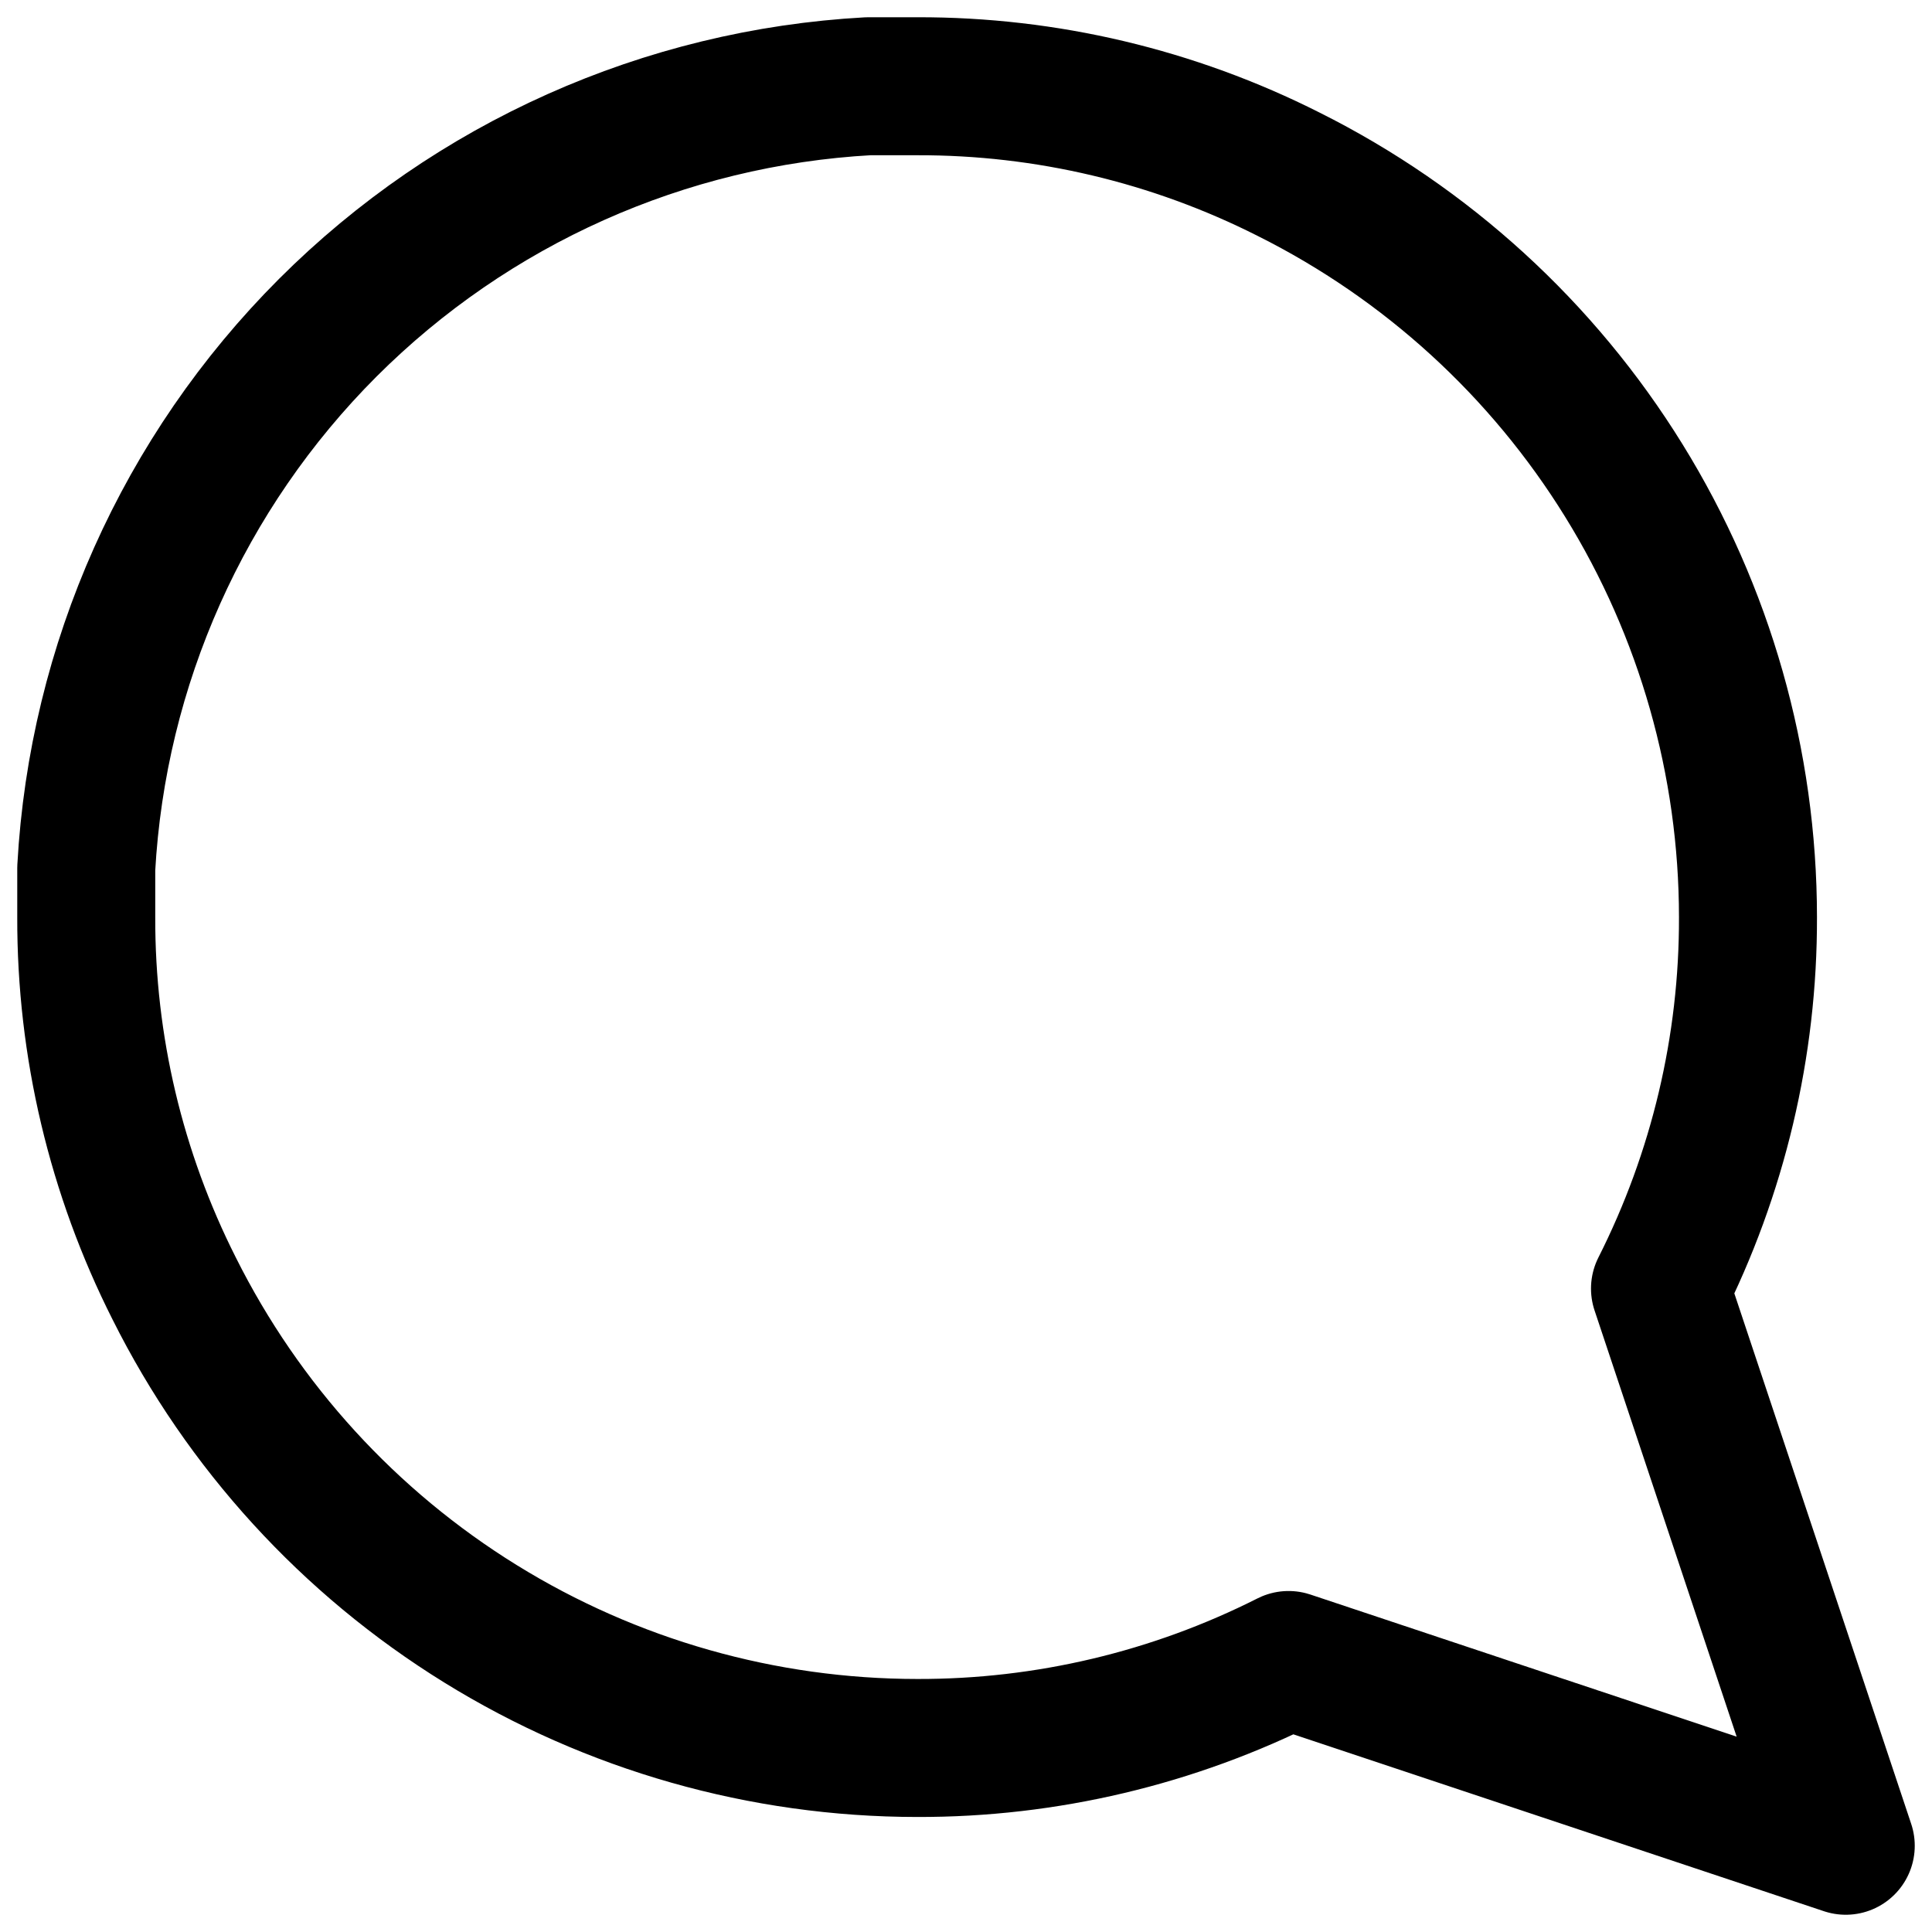 <svg width="28" height="28" viewBox="0 0 28 28" fill="none" xmlns="http://www.w3.org/2000/svg">
<path d="M1.25 13.292C1.245 15.162 1.682 17.006 2.525 18.675C3.525 20.675 5.061 22.357 6.963 23.533C8.864 24.709 11.056 25.332 13.292 25.333C15.162 25.338 17.006 24.901 18.675 24.058L26.75 26.75L24.058 18.675C24.901 17.006 25.338 15.162 25.333 13.292C25.332 11.056 24.709 8.864 23.533 6.963C22.357 5.061 20.675 3.525 18.675 2.525C17.006 1.682 15.162 1.245 13.292 1.25H12.583C9.631 1.413 6.842 2.659 4.75 4.75C2.659 6.842 1.413 9.631 1.25 12.583V13.292Z" stroke="black" stroke-width="2" stroke-linecap="round" stroke-linejoin="round"/>
</svg>
